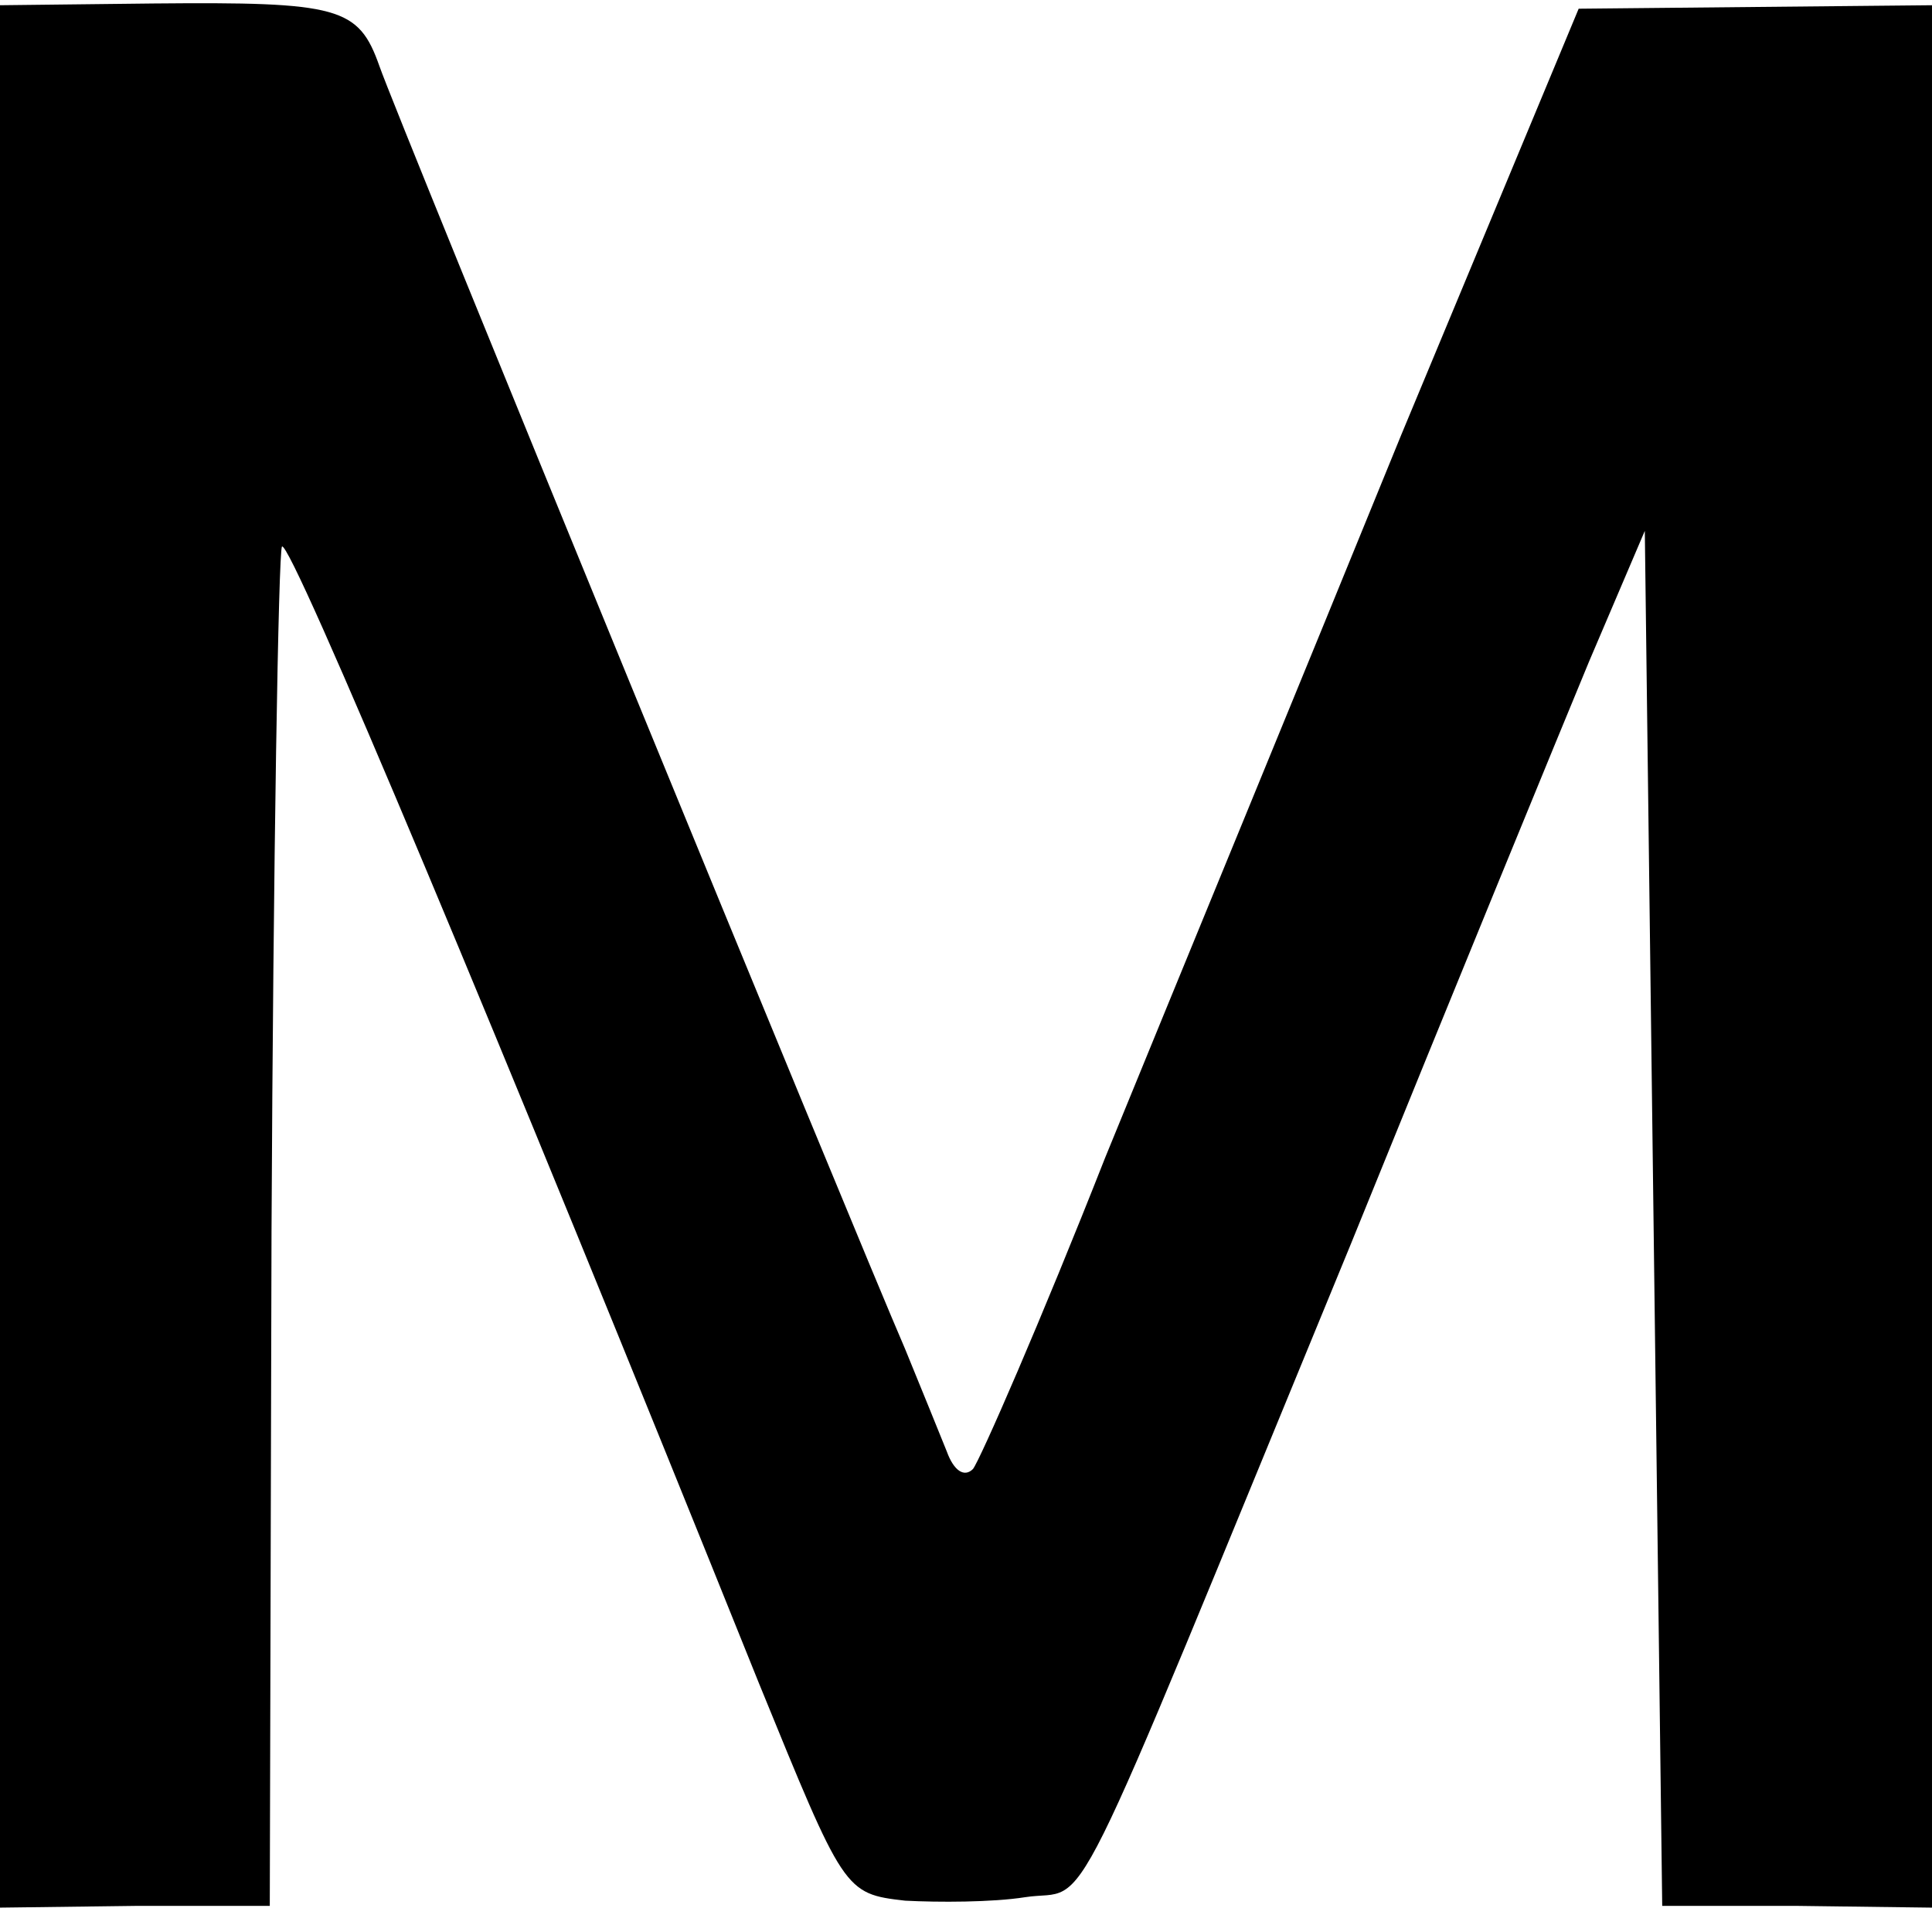 <?xml version="1.0" standalone="no"?>
<!DOCTYPE svg PUBLIC "-//W3C//DTD SVG 20010904//EN"
 "http://www.w3.org/TR/2001/REC-SVG-20010904/DTD/svg10.dtd">
<svg version="1.0" xmlns="http://www.w3.org/2000/svg"
 width="111pt" height="111pt" viewBox="0 0 111 111"
 preserveAspectRatio="xMidYMid meet">
<g transform="translate(0,111) scale(0.1,-0.1)"
fill="#000000" stroke="none">
<path d="M0 561 l0 -547 78 1 77 0 1 388 c1 213 4 390 6 393 5 4 124 -280 274
-653 49 -120 49 -121 84 -125 19 -1 50 -1 69 2 39 6 19 -33 187 375 58 143
120 294 137 335 l32 75 5 -395 5 -395 78 0 77 -1 0 547 0 546 -102 -1 -101 -1
-102 -245 c-55 -135 -132 -322 -170 -415 -37 -94 -72 -174 -76 -179 -5 -5 -11
-1 -15 10 -4 10 -15 37 -24 59 -29 67 -292 708 -302 737 -12 34 -23 37 -130
36 l-88 -1 0 -546z"/>
</g>
</svg>
